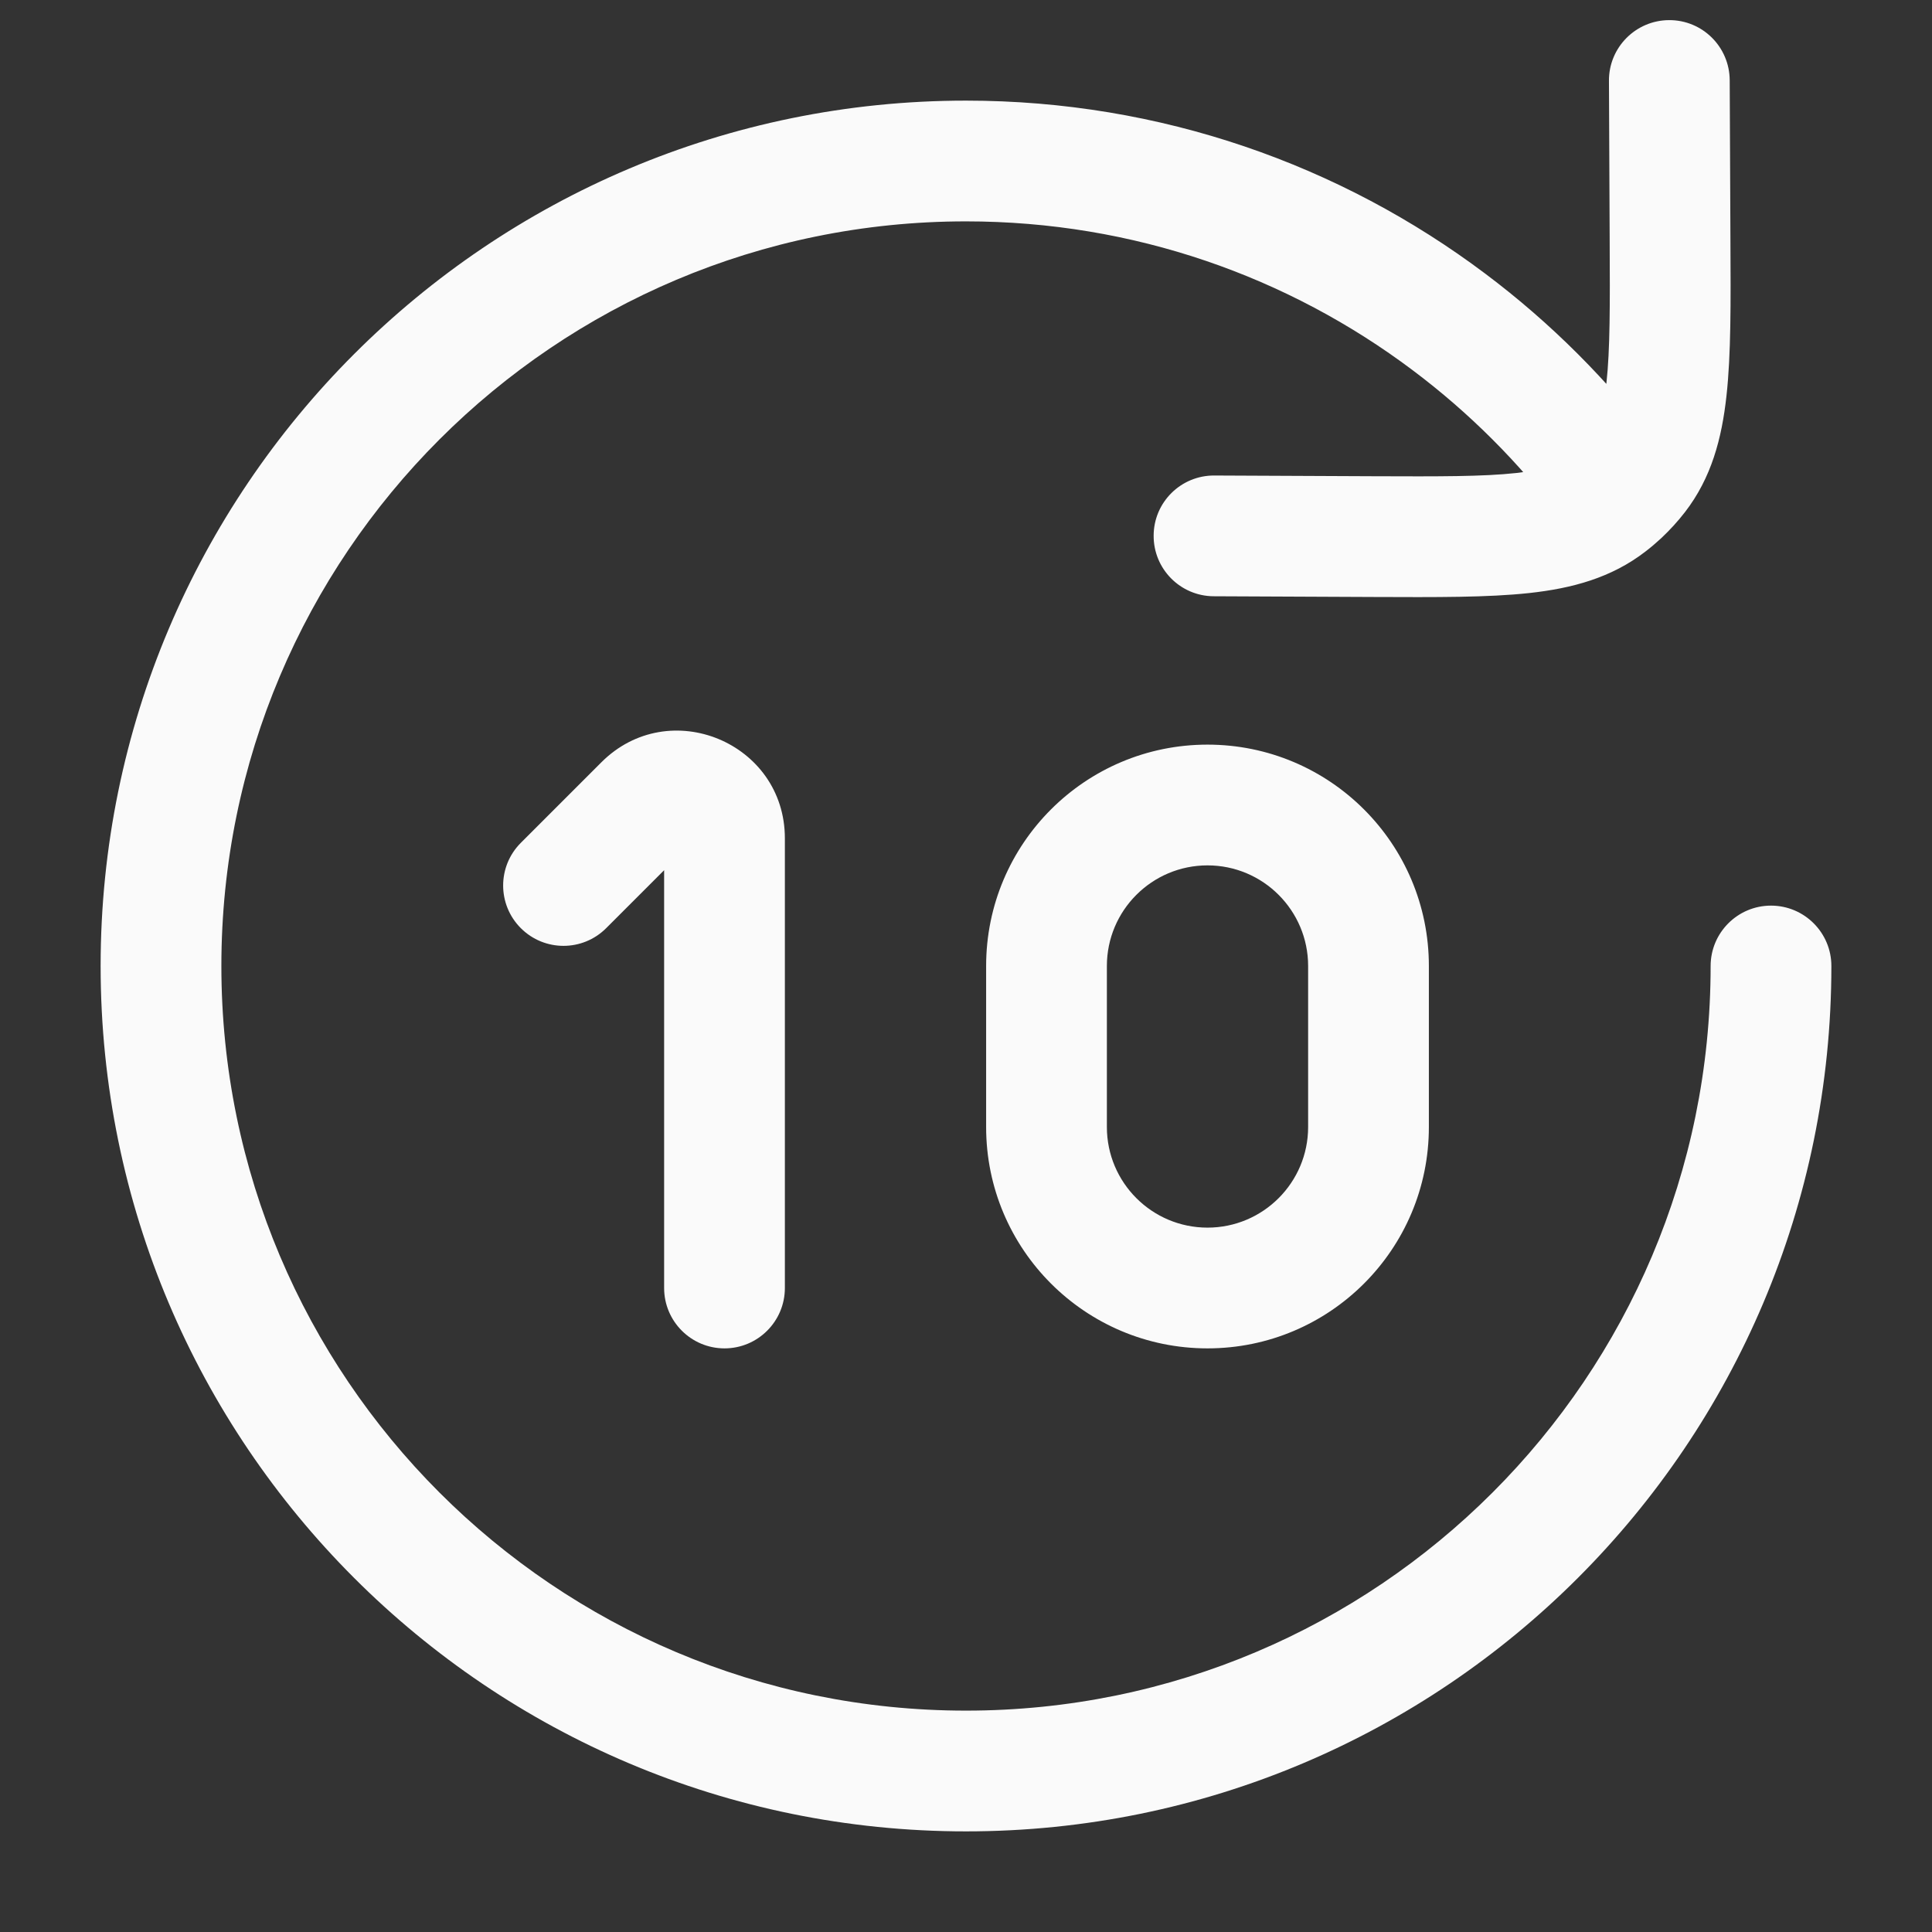 <svg width="24" height="24" viewBox="0 0 24 24" fill="none" xmlns="http://www.w3.org/2000/svg">
<rect x="0" y="0" width="24" height="24" fill="#333333" stroke="none"/>
<path d="M6.47 10.47C6.177 10.763 6.177 11.237 6.47 11.53C6.763 11.823 7.237 11.823 7.53 11.53L6.47 10.47ZM8.25 16C8.25 16.414 8.586 16.75 9 16.75C9.414 16.75 9.75 16.414 9.75 16H8.25ZM22.75 12C22.75 11.586 22.414 11.25 22 11.25C21.586 11.25 21.25 11.586 21.25 12H22.75ZM18.001 4L17.55 4.6L18.001 4ZM20 5.999L19.4 6.45L19.422 6.478L19.445 6.504L20 5.999ZM21.487 0.997C21.485 0.582 21.148 0.248 20.734 0.25C20.32 0.252 19.985 0.589 19.987 1.003L21.487 0.997ZM20.746 2.986L21.496 2.982V2.982L20.746 2.986ZM17.066 6.666L17.063 7.416L17.066 6.666ZM15.084 5.907C14.67 5.905 14.332 6.239 14.331 6.654C14.329 7.068 14.663 7.405 15.077 7.407L15.084 5.907ZM20.338 5.903L20.931 6.362V6.362L20.338 5.903ZM19.983 6.257L20.442 6.85L20.442 6.85L19.983 6.257ZM8.25 10.414V16H9.75V10.414H8.25ZM16.25 12V14H17.75V12H16.25ZM13.75 14V12H12.25V14H13.75ZM15 15.25C14.31 15.25 13.75 14.69 13.75 14H12.25C12.25 15.519 13.481 16.75 15 16.75V15.25ZM16.25 14C16.25 14.69 15.69 15.25 15 15.25V16.75C16.519 16.75 17.75 15.519 17.75 14H16.25ZM15 10.75C15.69 10.75 16.25 11.31 16.25 12H17.75C17.75 10.481 16.519 9.25 15 9.25V10.75ZM15 9.25C13.481 9.25 12.25 10.481 12.25 12H13.75C13.75 11.31 14.31 10.75 15 10.75V9.25ZM21.25 12C21.25 17.109 17.109 21.25 12 21.25V22.75C17.937 22.75 22.75 17.937 22.75 12H21.25ZM12 21.25C6.891 21.25 2.75 17.109 2.75 12H1.25C1.25 17.937 6.063 22.75 12 22.75V21.25ZM2.75 12C2.75 6.891 6.891 2.75 12 2.75V1.25C6.063 1.25 1.25 6.063 1.25 12H2.75ZM12 2.75C14.084 2.75 16.004 3.438 17.55 4.6L18.451 3.4C16.655 2.05 14.42 1.25 12 1.25V2.75ZM17.55 4.6C18.251 5.126 18.874 5.749 19.4 6.45L20.6 5.549C19.989 4.735 19.265 4.011 18.451 3.4L17.55 4.6ZM19.987 1.003L19.996 2.989L21.496 2.982L21.487 0.997L19.987 1.003ZM17.07 5.916L15.084 5.907L15.077 7.407L17.063 7.416L17.07 5.916ZM19.996 2.989C20 3.798 20.001 4.342 19.956 4.754C19.913 5.15 19.835 5.327 19.744 5.444L20.931 6.362C21.26 5.937 21.389 5.447 21.447 4.916C21.504 4.401 21.5 3.757 21.496 2.982L19.996 2.989ZM17.063 7.416C17.837 7.419 18.481 7.423 18.997 7.367C19.528 7.309 20.017 7.179 20.442 6.85L19.524 5.664C19.408 5.754 19.23 5.832 18.834 5.876C18.423 5.921 17.879 5.919 17.07 5.916L17.063 7.416ZM19.744 5.444C19.704 5.496 19.66 5.544 19.612 5.589L20.638 6.684C20.744 6.584 20.842 6.477 20.931 6.362L19.744 5.444ZM19.612 5.589C19.584 5.615 19.555 5.64 19.524 5.664L20.442 6.85C20.51 6.798 20.575 6.742 20.638 6.684L19.612 5.589ZM19.445 6.504L19.57 6.641L20.68 5.632L20.555 5.494L19.445 6.504ZM7.47 9.47L6.47 10.47L7.53 11.53L8.53 10.53L7.47 9.47ZM9.75 10.414C9.75 9.224 8.311 8.628 7.47 9.47L8.53 10.53C8.512 10.549 8.48 10.568 8.44 10.575C8.404 10.581 8.374 10.575 8.351 10.566C8.328 10.556 8.303 10.539 8.283 10.509C8.259 10.477 8.25 10.44 8.25 10.414H9.75Z" fill="#FAFAFA"/>
</svg>
